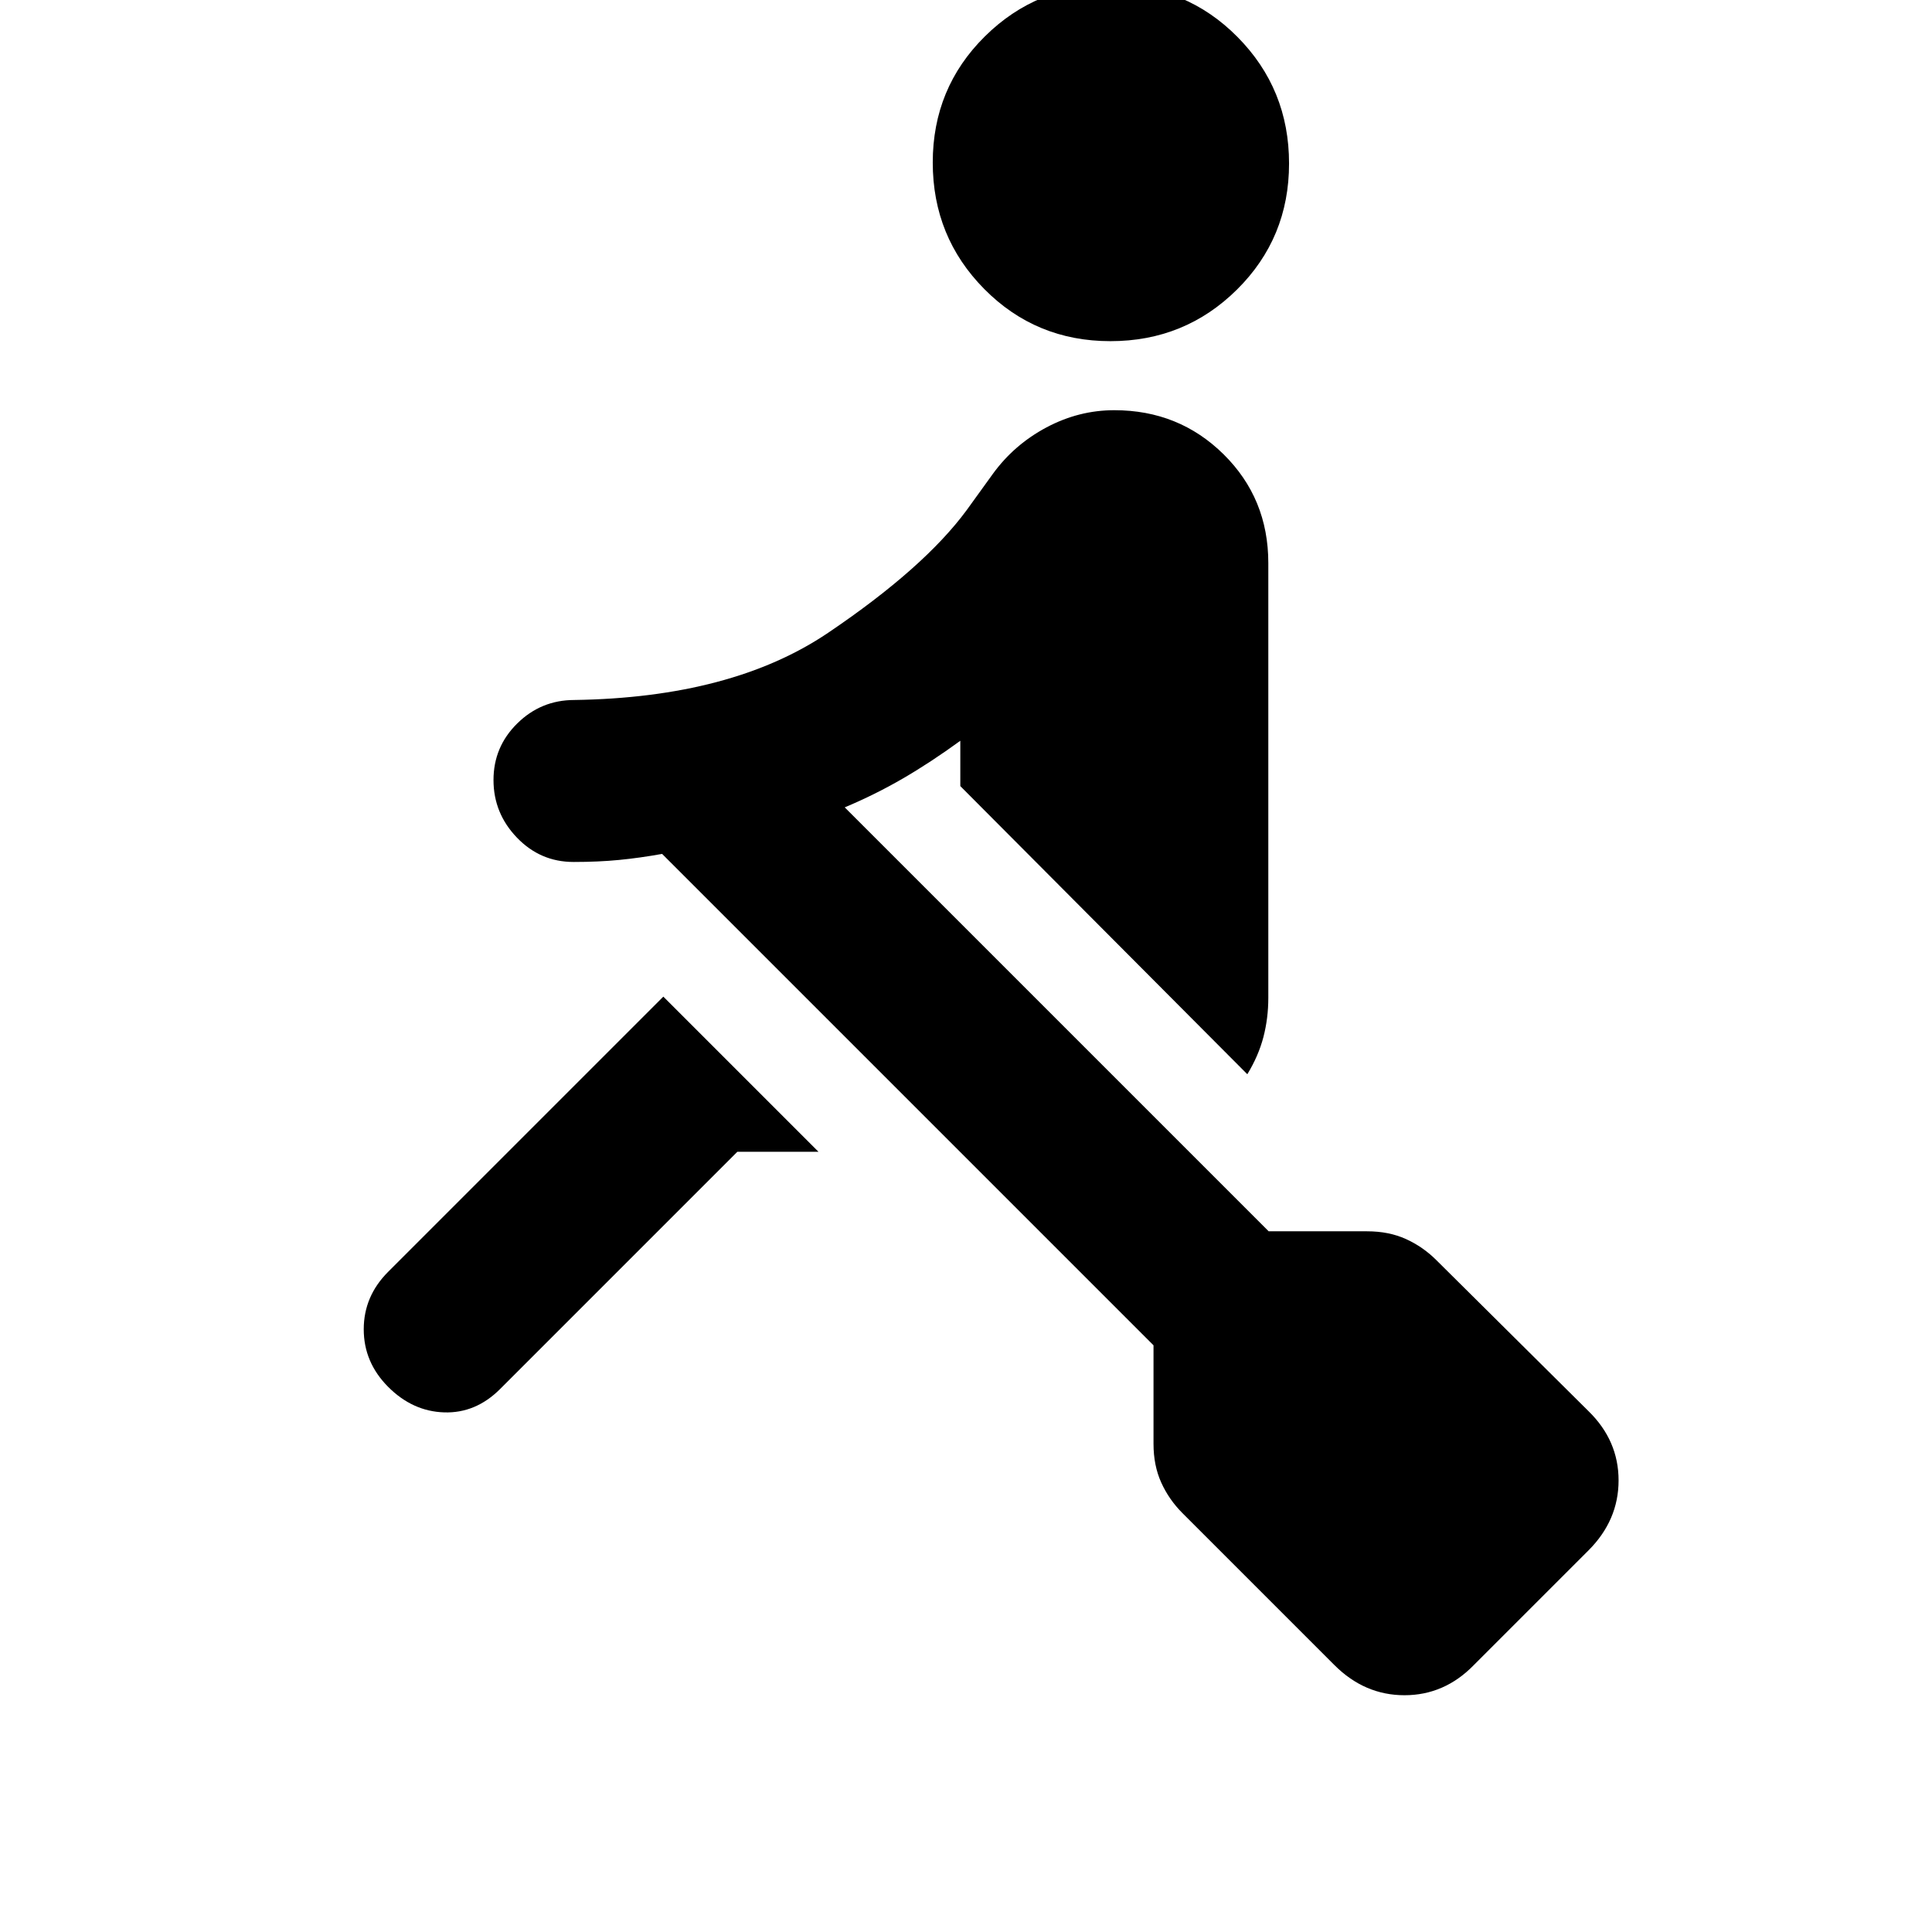<svg xmlns="http://www.w3.org/2000/svg" height="20" viewBox="0 -960 960 960" width="20"><path d="m663.087-132.609-75.522-75.521q-6.695-6.696-10.543-15.175-3.848-8.478-3.848-19.304v-48.913L329-535.696q-11.13 2-21.413 3t-22.413 1v-80.478q78.565-1.131 126.282-33.37 47.718-32.239 68.848-60.935l13-18q10.566-14.565 26.651-23.13t33.741-8.565q32.096 0 54.309 21.93 22.213 21.931 22.213 54.026v216q0 10.174-2.435 19.522-2.435 9.348-8 18.478L477.174-569.392v-22.521q-14.739 10.739-28.565 18.761-13.826 8.022-28.869 14.326l210.651 210.652h48.913q10.826 0 19.305 3.847 8.478 3.848 15.174 10.544l75.521 74.956q14.957 14.593 14.957 34.427 0 19.835-14.957 34.791l-56.999 57q-14.593 14.957-34.427 14.957-19.835 0-34.791-14.957ZM366.391-387.696l-117.869 117.87q-12.131 12.13-27.826 11.63-15.696-.5-27.826-12.68-12.131-12.181-12.131-28.609 0-16.428 12.131-28.559l136.739-136.739 77.087 77.087h-40.305Zm185.361-402.783q-37.013 0-62.643-25.878-25.631-25.878-25.631-62.891 0-37.014 25.878-62.644 25.879-25.631 62.892-25.631 37.013 0 62.643 25.879 25.631 25.878 25.631 62.891t-25.878 62.644q-25.879 25.63-62.892 25.63ZM284.98-531.696q-16.502 0-28.132-12.106-11.631-12.107-11.631-28.609 0-16.502 11.824-28.133 11.824-11.63 28.326-11.63 16.503 0 28.416 11.824t11.913 28.326q0 16.502-12.107 28.415t-28.609 11.913Z"/></svg>